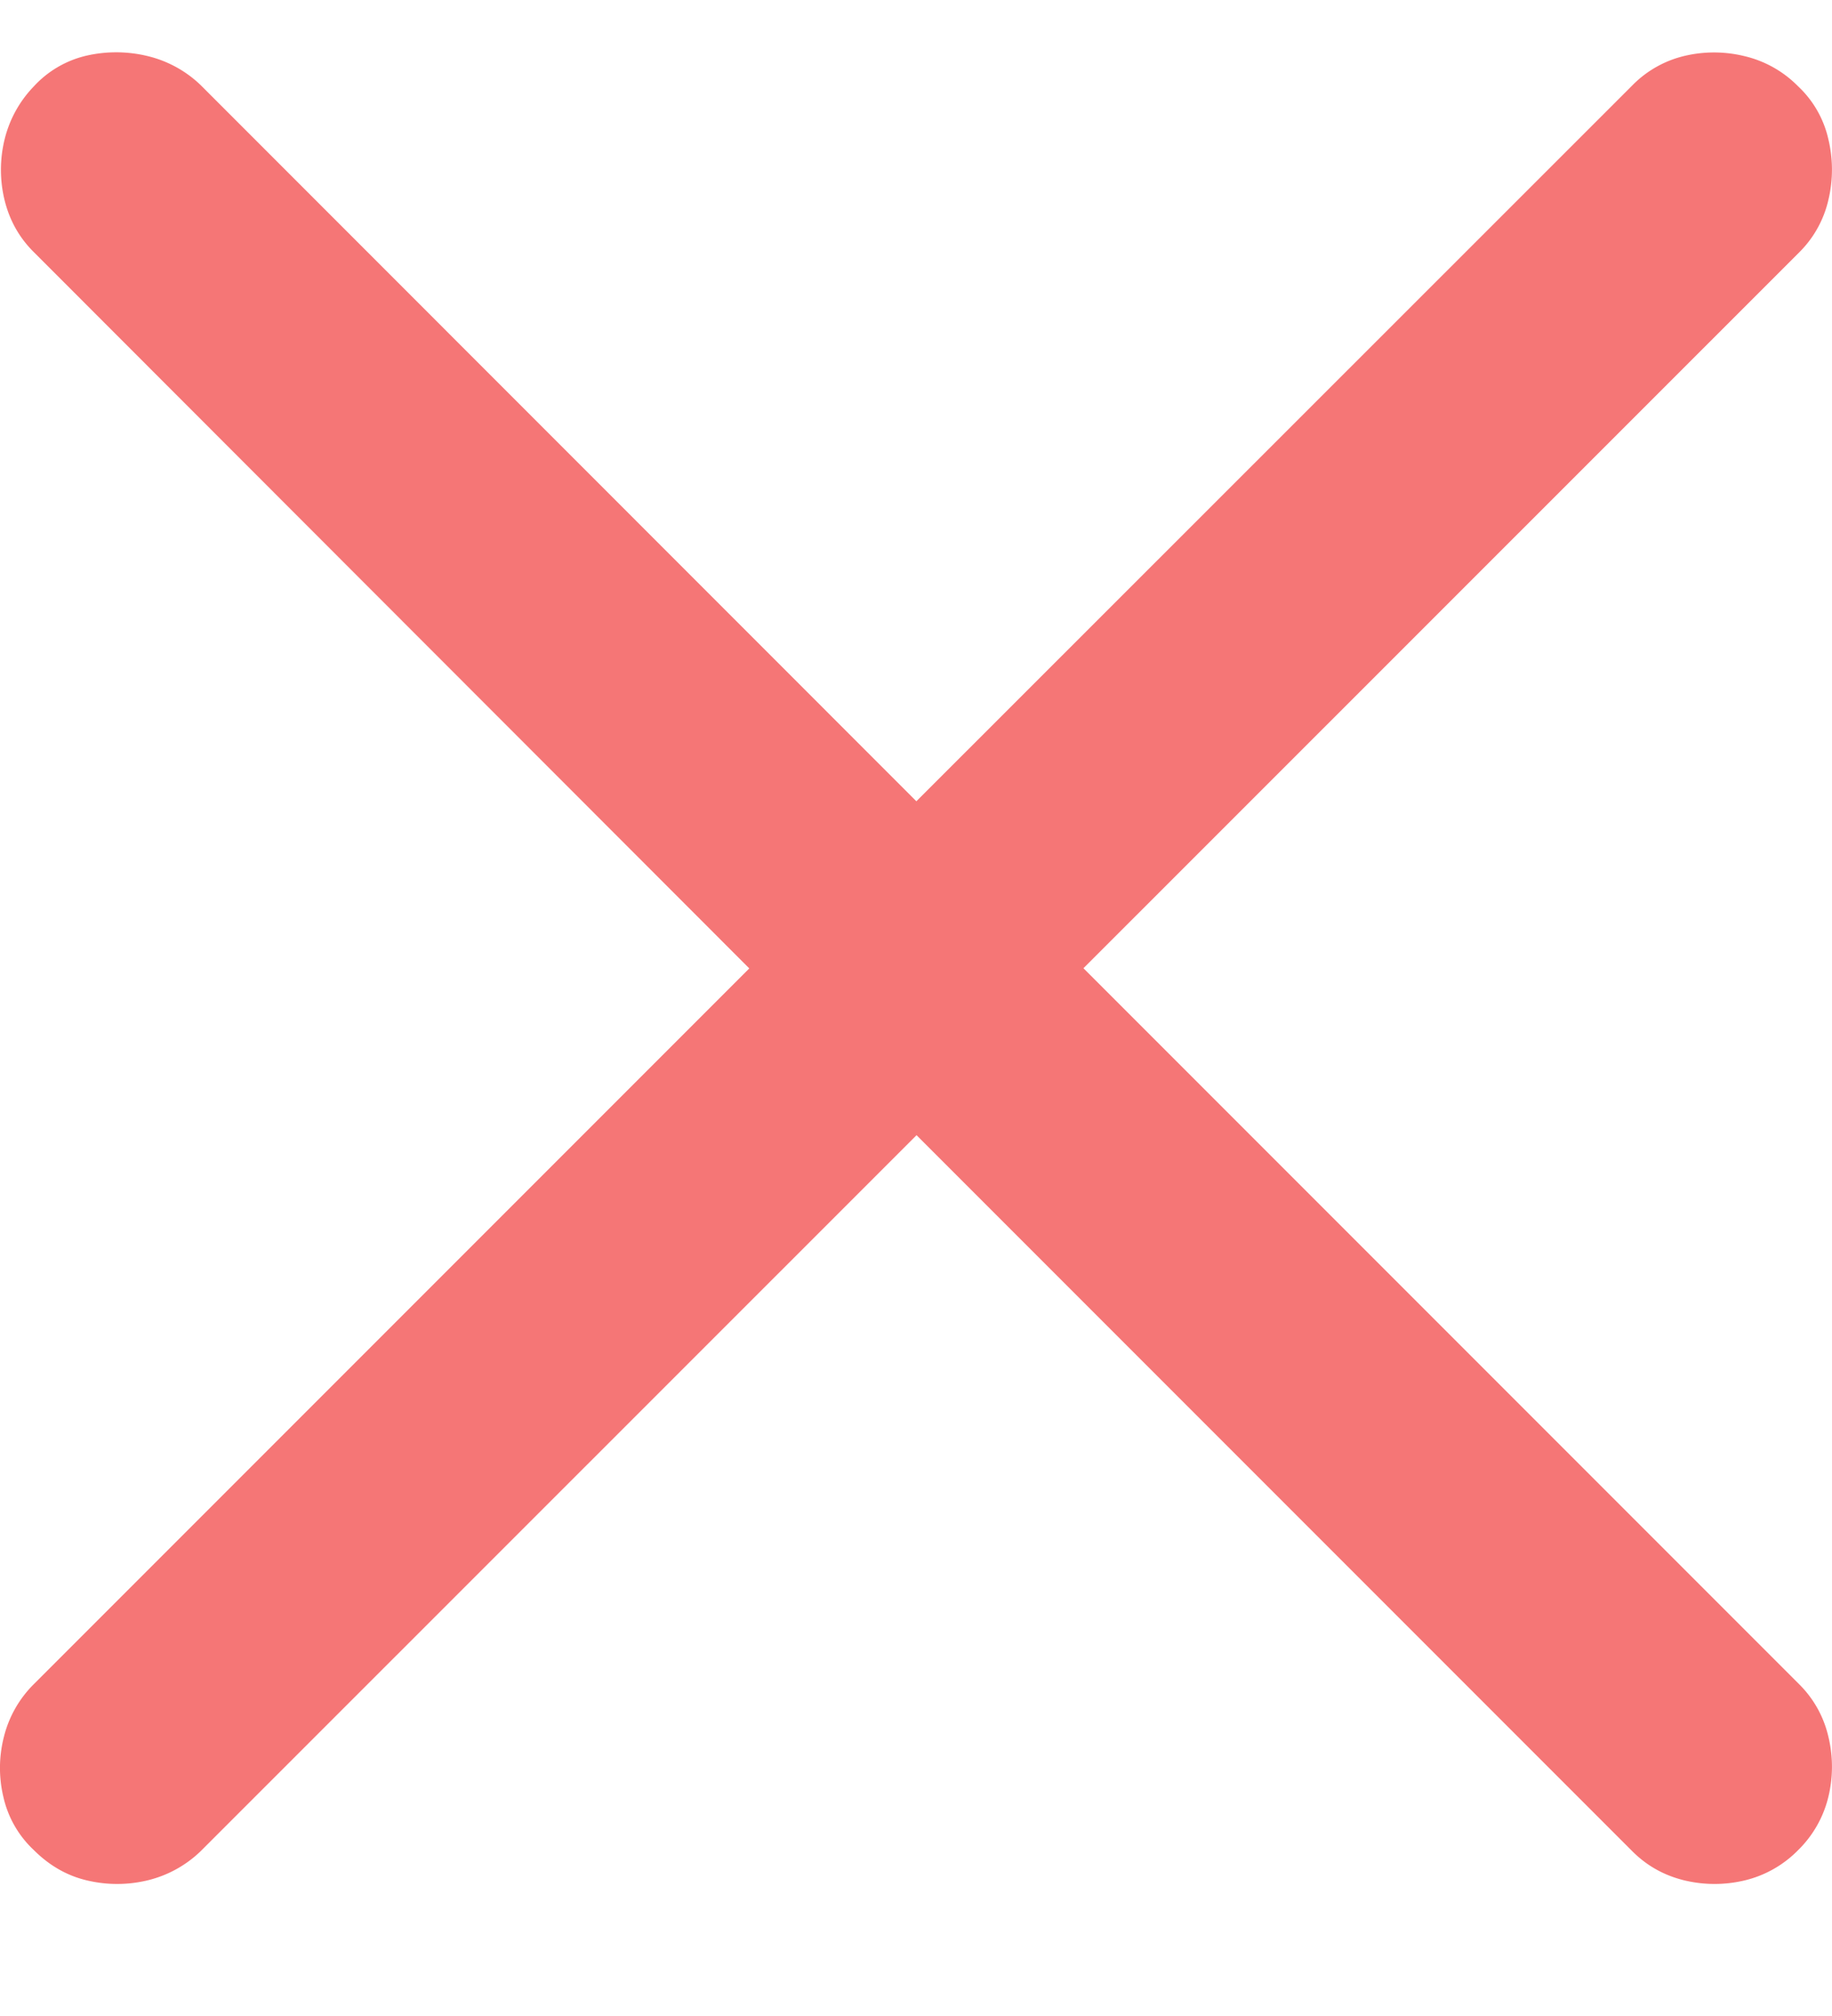 <svg width="10" height="11" xmlns="http://www.w3.org/2000/svg">
    <path d="M9.524 10.26a.605.605 0 0 0 .291-.165.605.605 0 0 0 .165-.29.698.698 0 0 0 0-.33.588.588 0 0 0-.158-.284L5.914 5.283l3.908-3.907a.588.588 0 0 0 .158-.284.712.712 0 0 0 0-.333.566.566 0 0 0-.165-.288.605.605 0 0 0-.294-.165.698.698 0 0 0-.33 0 .588.588 0 0 0-.28.159L5.002 4.372 1.096.465a.63.63 0 0 0-.29-.159.728.728 0 0 0-.331-.003.562.562 0 0 0-.29.168.63.63 0 0 0-.16.29.698.698 0 0 0 0 .331c.027.11.08.205.16.284L4.09 5.284.184 9.19a.612.612 0 0 0-.162.284.684.684 0 0 0-.003.333.566.566 0 0 0 .165.287c.084.084.18.14.29.166.11.026.221.026.331 0a.63.63 0 0 0 .29-.159l3.908-3.907 3.907 3.907c.08.08.174.132.284.159.11.026.22.026.33 0z" fill="#F57676" fill-rule="evenodd"/>
</svg>
